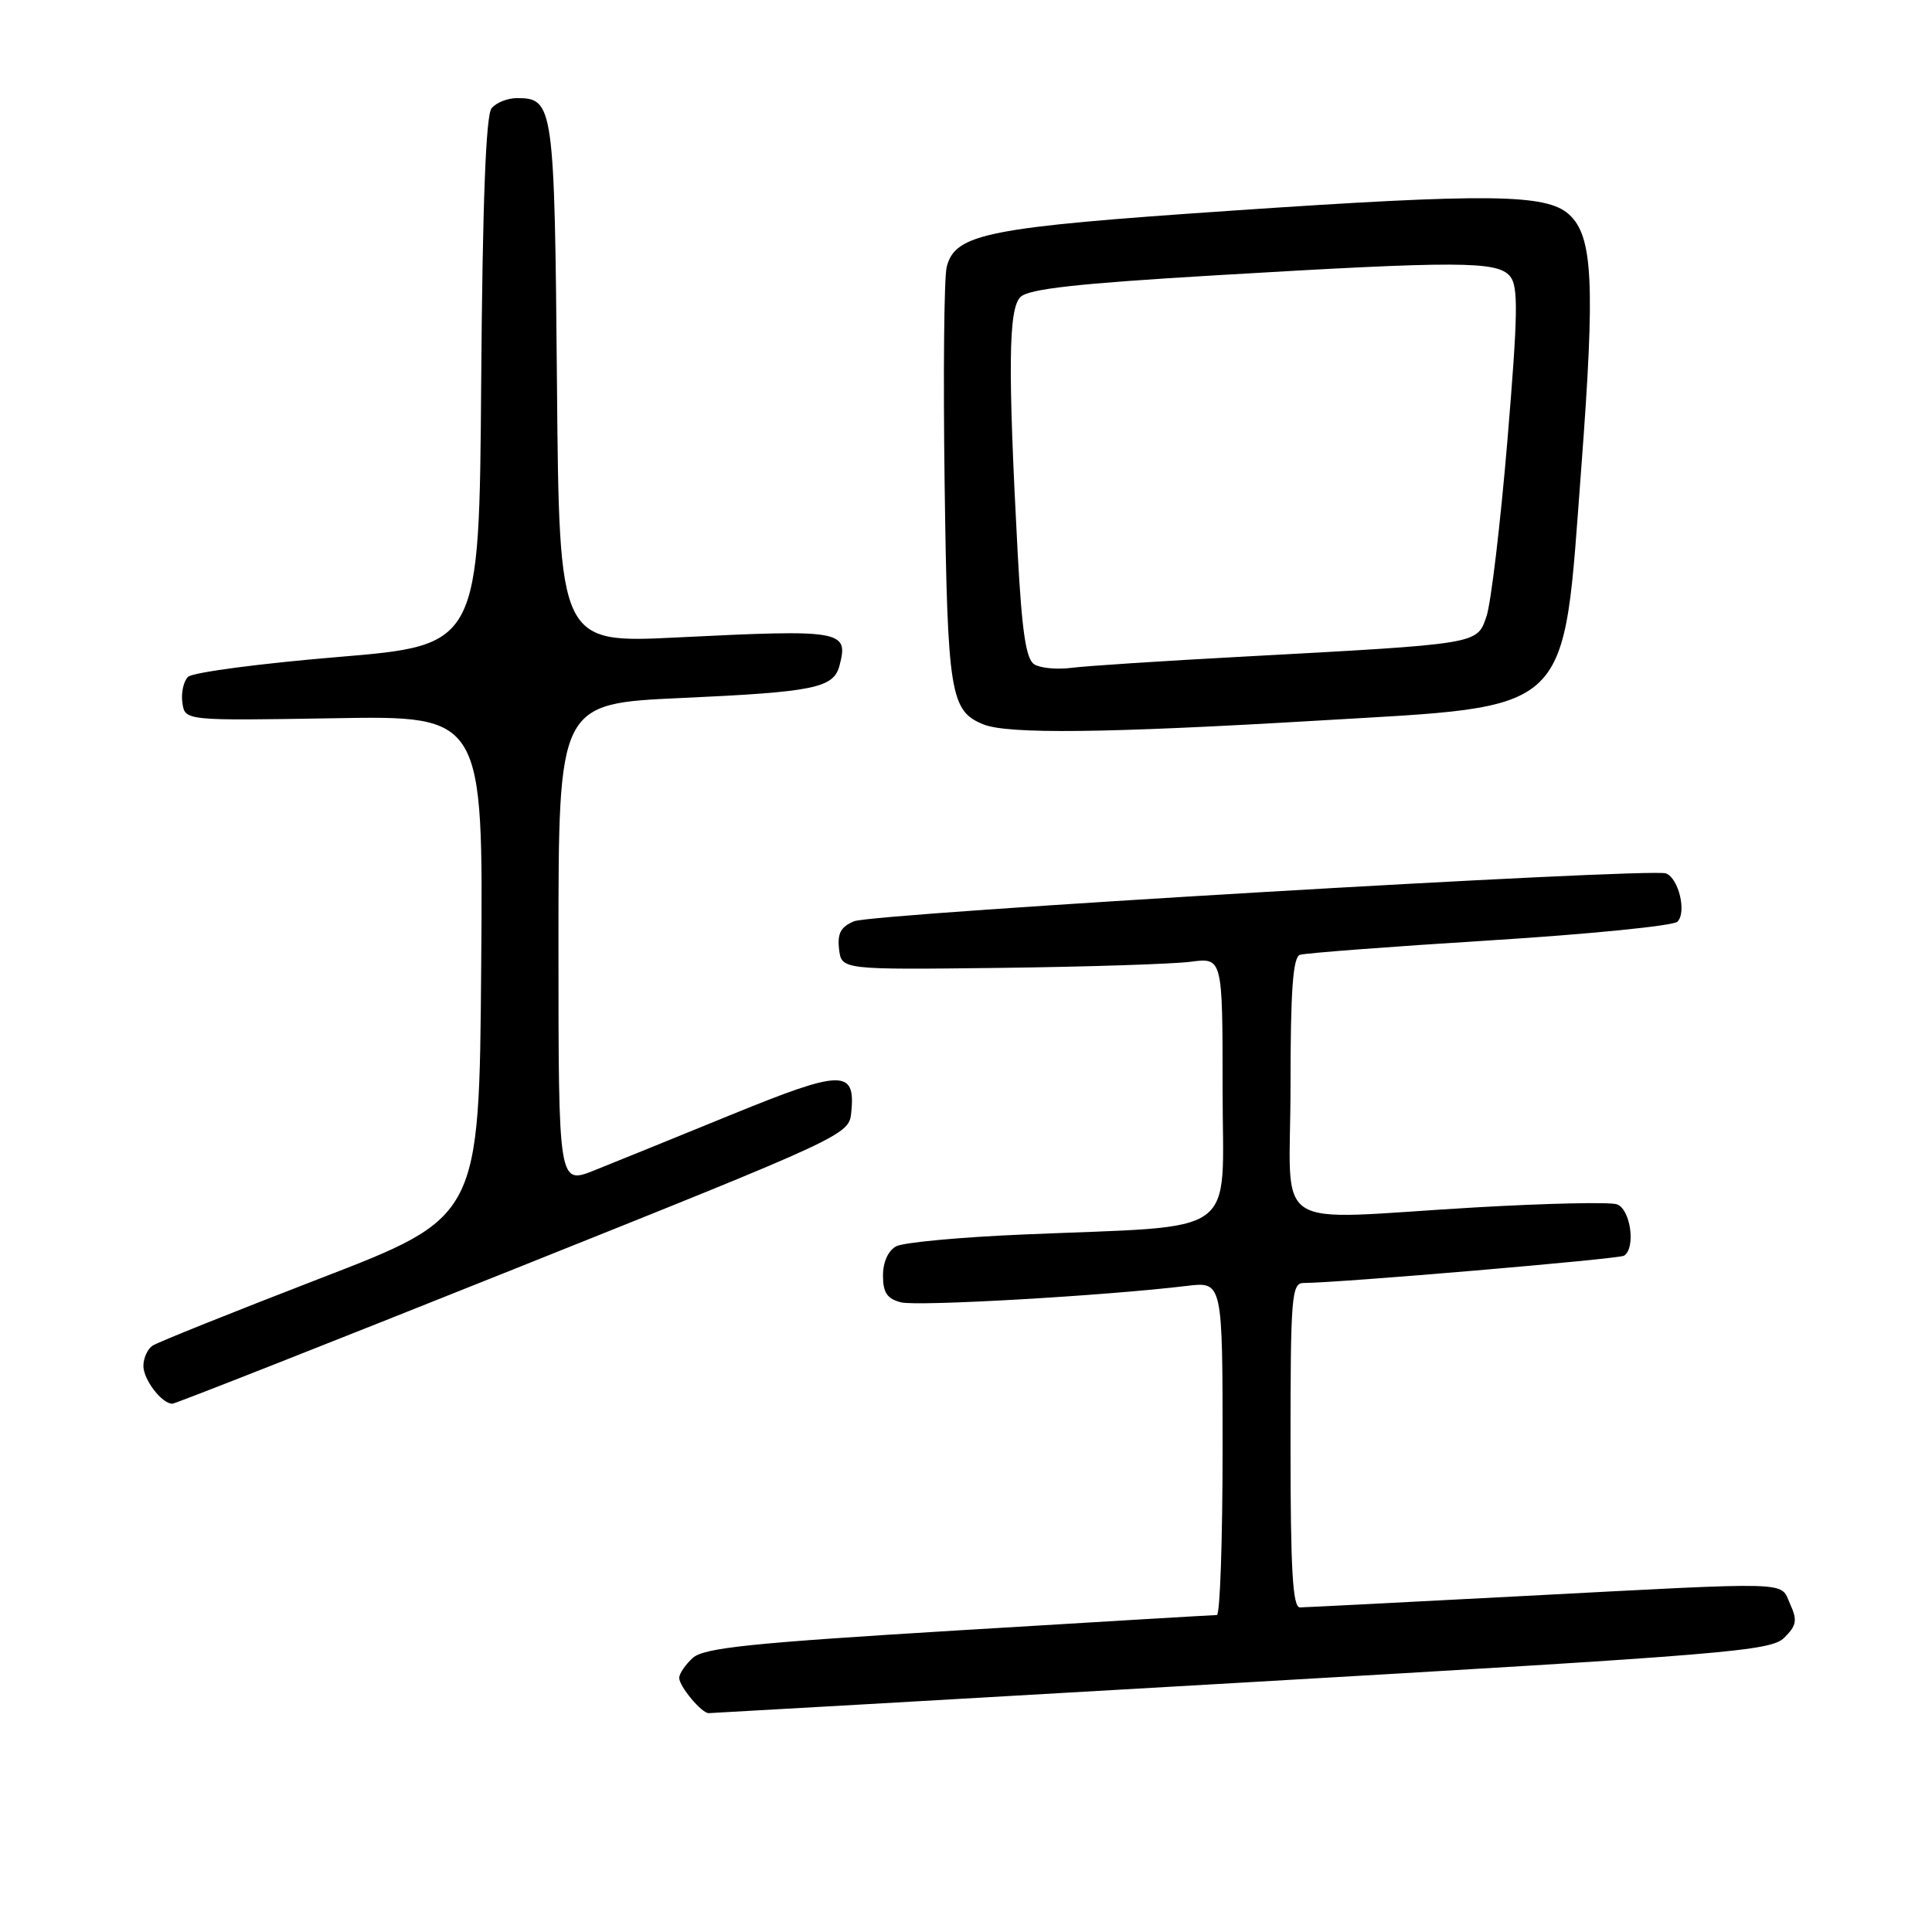 <?xml version="1.0" encoding="UTF-8" standalone="no"?>
<!DOCTYPE svg PUBLIC "-//W3C//DTD SVG 1.1//EN" "http://www.w3.org/Graphics/SVG/1.1/DTD/svg11.dtd" >
<svg xmlns="http://www.w3.org/2000/svg" xmlns:xlink="http://www.w3.org/1999/xlink" version="1.1" viewBox="0 0 256 256">
 <g >
 <path fill="currentColor"
d=" M 164.50 222.96 C 229.08 219.23 234.65 218.77 236.43 217.00 C 238.06 215.38 238.18 214.69 237.20 212.54 C 235.81 209.50 238.33 209.57 201.50 211.50 C 186.10 212.31 172.94 212.98 172.25 212.99 C 171.29 213.00 171.00 208.04 171.00 191.50 C 171.00 171.69 171.14 170.00 172.75 170.00 C 177.28 170.00 214.47 166.83 215.18 166.39 C 216.80 165.39 216.05 160.15 214.22 159.57 C 213.23 159.26 204.80 159.45 195.47 159.99 C 167.75 161.60 171.00 163.72 171.00 143.97 C 171.00 131.23 171.32 126.83 172.25 126.52 C 172.94 126.29 184.25 125.43 197.39 124.61 C 210.53 123.79 221.73 122.67 222.27 122.13 C 223.51 120.89 222.44 116.38 220.75 115.73 C 218.72 114.96 115.74 121.02 113.18 122.07 C 111.42 122.79 110.94 123.67 111.18 125.76 C 111.50 128.50 111.50 128.50 132.50 128.25 C 144.05 128.11 155.41 127.74 157.75 127.44 C 162.00 126.88 162.00 126.88 162.00 144.34 C 162.00 164.34 164.77 162.32 135.50 163.58 C 127.25 163.93 119.71 164.63 118.75 165.14 C 117.69 165.71 117.00 167.23 117.00 169.02 C 117.00 171.29 117.55 172.10 119.40 172.57 C 121.63 173.12 146.42 171.70 157.25 170.39 C 162.00 169.81 162.00 169.81 162.00 191.91 C 162.00 204.06 161.66 214.00 161.24 214.00 C 160.83 214.00 145.44 214.91 127.04 216.03 C 99.52 217.70 93.28 218.34 91.80 219.68 C 90.81 220.58 90.00 221.77 90.00 222.33 C 90.00 223.45 92.96 227.00 93.90 227.00 C 94.23 227.00 126.00 225.18 164.50 222.96 Z  M 68.02 168.20 C 112.33 150.47 112.50 150.39 112.80 147.37 C 113.37 141.67 111.59 141.71 96.99 147.67 C 89.57 150.70 81.36 154.04 78.75 155.08 C 74.00 156.97 74.00 156.97 74.00 125.10 C 74.00 93.23 74.00 93.23 90.25 92.49 C 107.90 91.69 110.46 91.17 111.24 88.19 C 112.46 83.53 111.64 83.38 89.80 84.46 C 74.10 85.24 74.10 85.24 73.80 50.77 C 73.48 13.94 73.35 13.00 68.50 13.00 C 67.26 13.00 65.75 13.60 65.14 14.34 C 64.38 15.25 63.94 26.85 63.76 50.59 C 63.50 85.50 63.50 85.50 44.74 87.06 C 34.42 87.92 25.50 89.10 24.91 89.69 C 24.31 90.29 23.98 91.83 24.17 93.13 C 24.50 95.50 24.50 95.50 44.26 95.17 C 64.03 94.83 64.03 94.83 63.76 128.05 C 63.50 161.26 63.50 161.26 42.46 169.38 C 30.89 173.85 20.88 177.86 20.21 178.31 C 19.55 178.75 19.00 179.96 19.00 180.99 C 19.00 182.81 21.44 186.00 22.84 186.00 C 23.22 186.00 43.55 177.99 68.02 168.20 Z  M 174.50 95.49 C 208.85 93.45 207.01 95.23 209.54 61.83 C 211.38 37.51 211.07 31.28 207.90 28.41 C 204.89 25.68 197.22 25.60 163.26 27.91 C 130.76 30.12 126.55 30.95 125.44 35.39 C 125.09 36.78 124.97 49.75 125.17 64.21 C 125.55 91.96 125.92 94.22 130.32 95.99 C 133.55 97.29 146.49 97.15 174.50 95.49 Z  M 137.05 88.03 C 135.95 87.35 135.41 83.71 134.85 73.32 C 133.54 48.75 133.62 40.95 135.21 39.36 C 136.29 38.28 142.69 37.57 161.07 36.48 C 193.38 34.56 198.41 34.58 200.09 36.61 C 201.20 37.95 201.14 41.54 199.74 58.37 C 198.81 69.46 197.56 79.96 196.96 81.70 C 195.67 85.39 196.20 85.30 164.50 87.02 C 154.05 87.58 143.93 88.24 142.00 88.49 C 140.07 88.74 137.85 88.53 137.05 88.03 Z "/>
</g>
</svg>